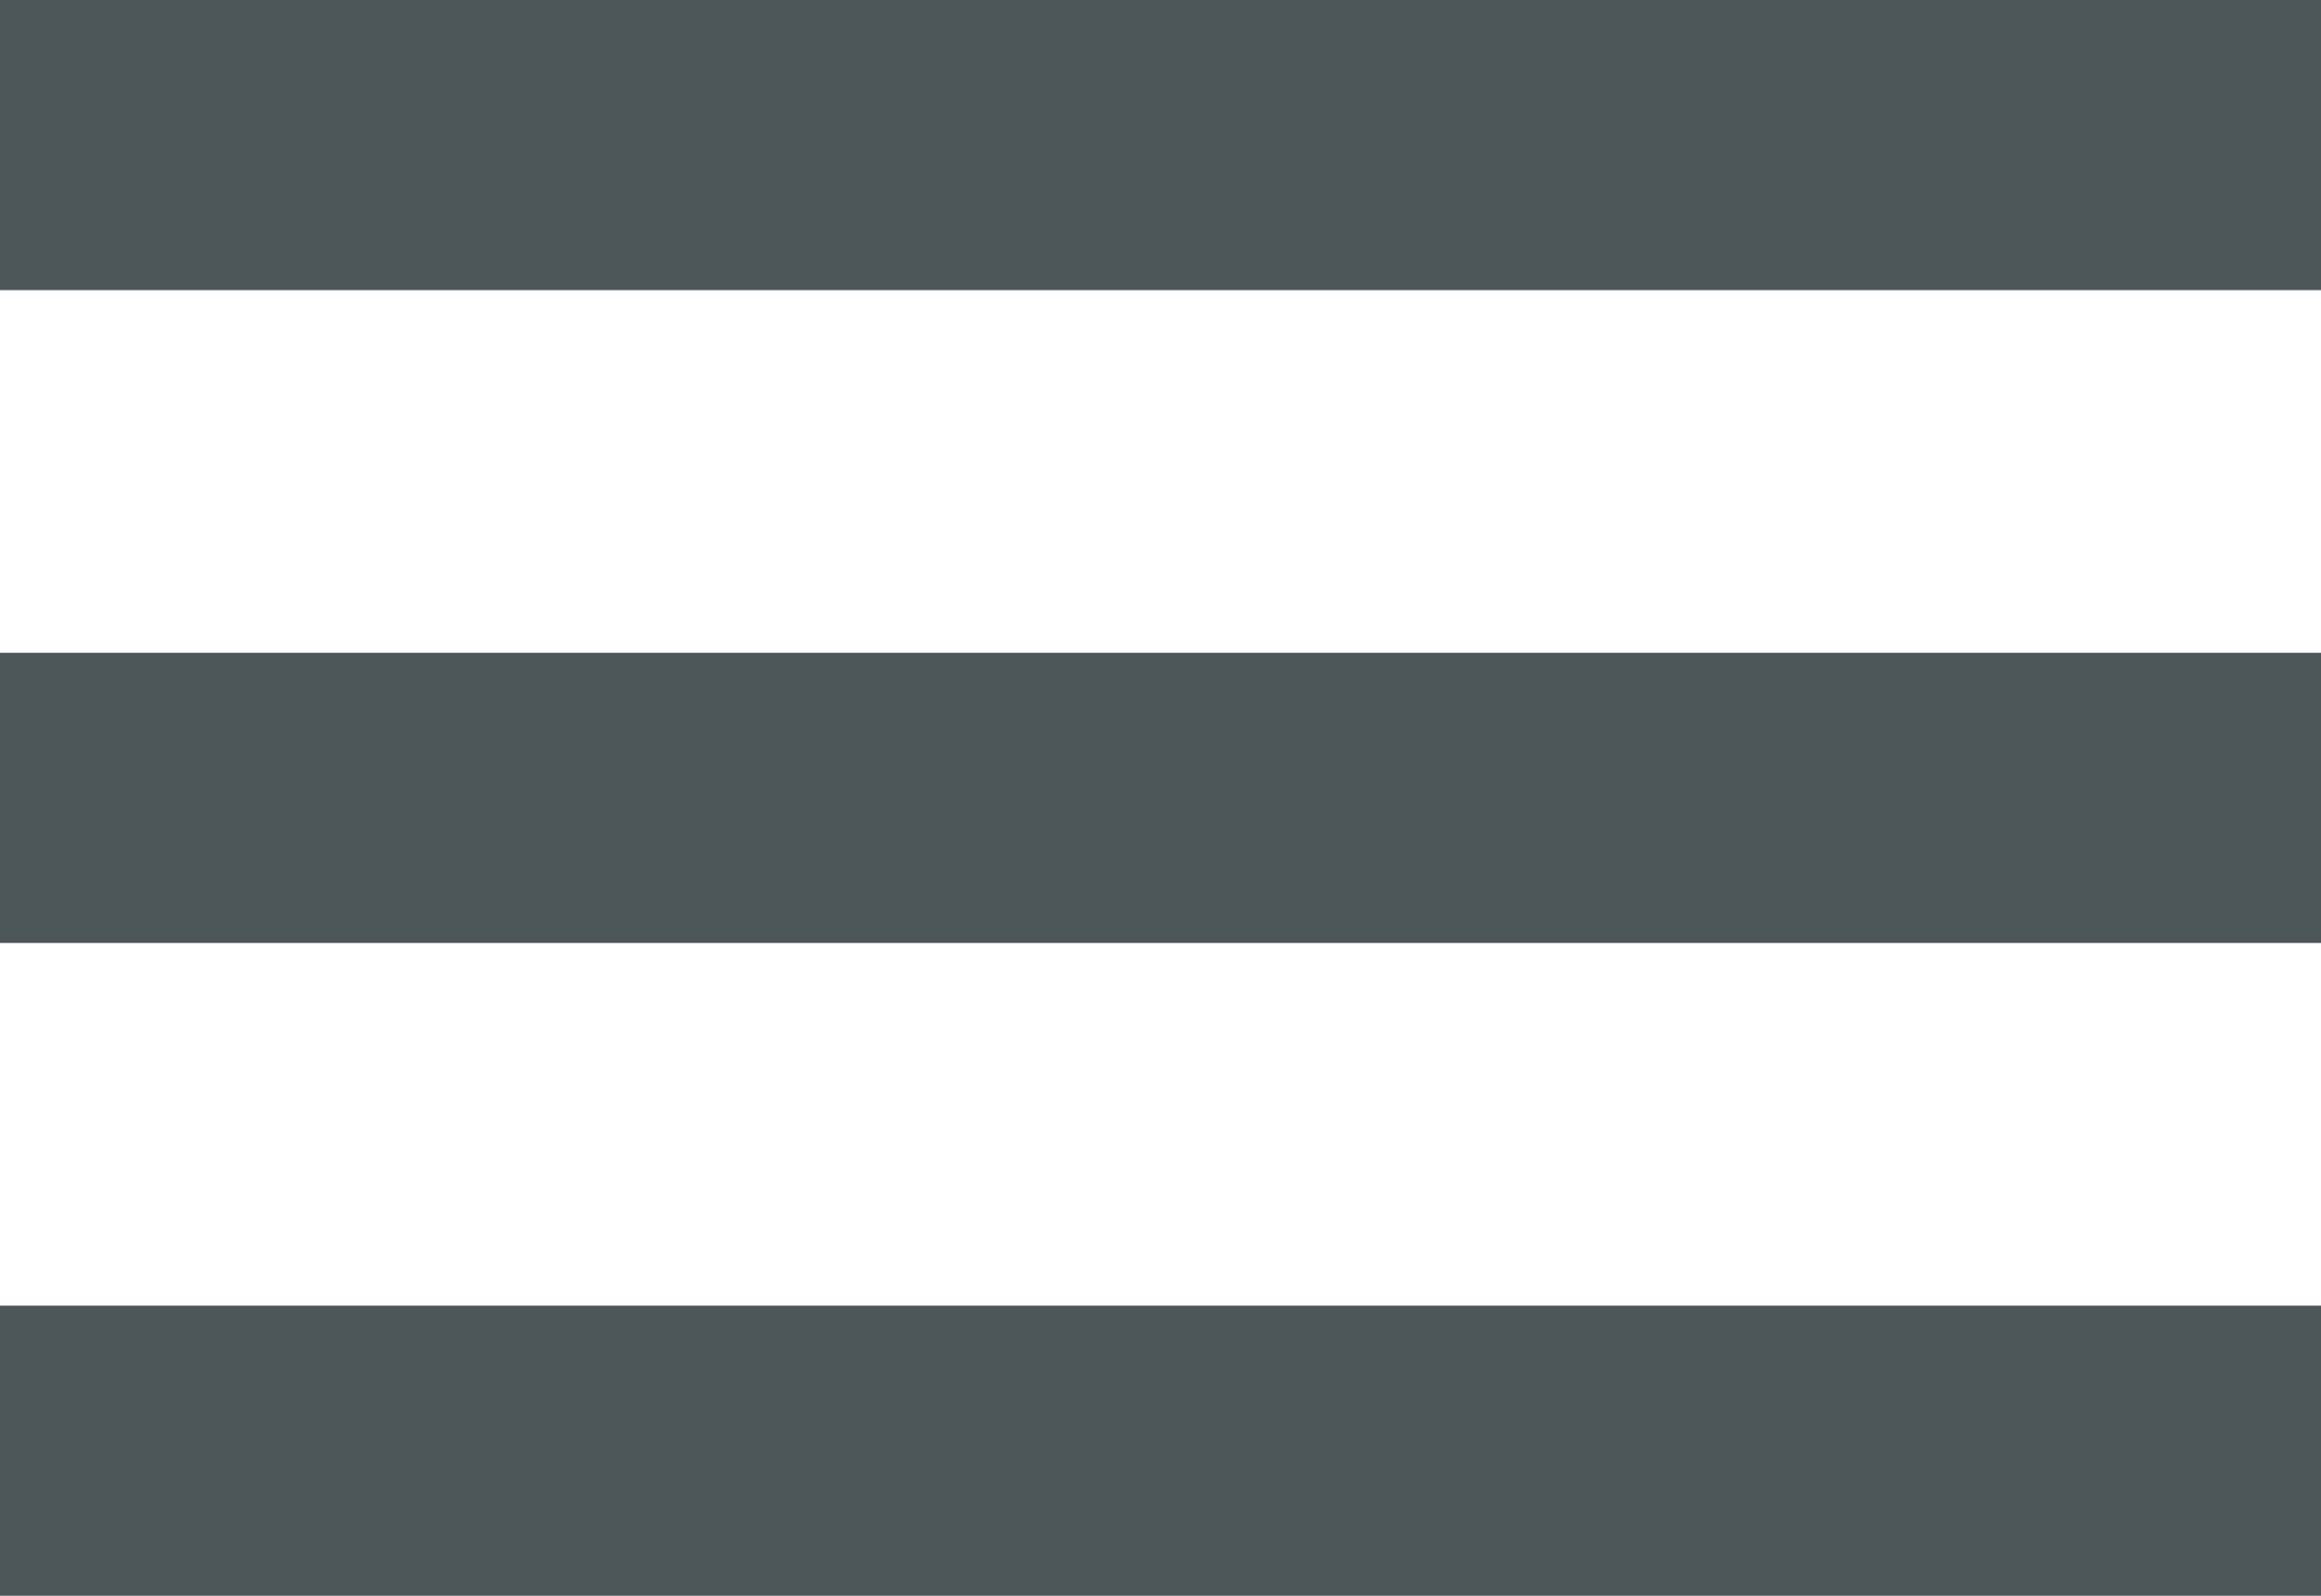 <?xml version="1.0" encoding="UTF-8" standalone="no"?>
<svg width="32px" height="22px" viewBox="0 0 32 22" version="1.1" xmlns="http://www.w3.org/2000/svg" xmlns:xlink="http://www.w3.org/1999/xlink" xmlns:sketch="http://www.bohemiancoding.com/sketch/ns">
    <!-- Generator: Sketch 3.0.4 (8054) - http://www.bohemiancoding.com/sketch -->
    <title>ico_menu</title>
    <desc>Created with Sketch.</desc>
    <defs></defs>
    <g id="Page-1" stroke="none" stroke-width="1" fill="none" fill-rule="evenodd" sketch:type="MSPage">
        <g id="main" sketch:type="MSArtboardGroup" transform="translate(-41, -50)" fill="#4D5658">
            <g id="ico_menu" sketch:type="MSLayerGroup" transform="translate(41, 50)">
                <rect id="Rectangle-15" sketch:type="MSShapeGroup" x="0" y="0" width="32" height="4"></rect>
                <rect id="Rectangle-16" sketch:type="MSShapeGroup" x="0" y="9" width="32" height="4"></rect>
                <rect id="Rectangle-17" sketch:type="MSShapeGroup" x="0" y="18" width="32" height="4"></rect>
            </g>
        </g>
    </g>
</svg>